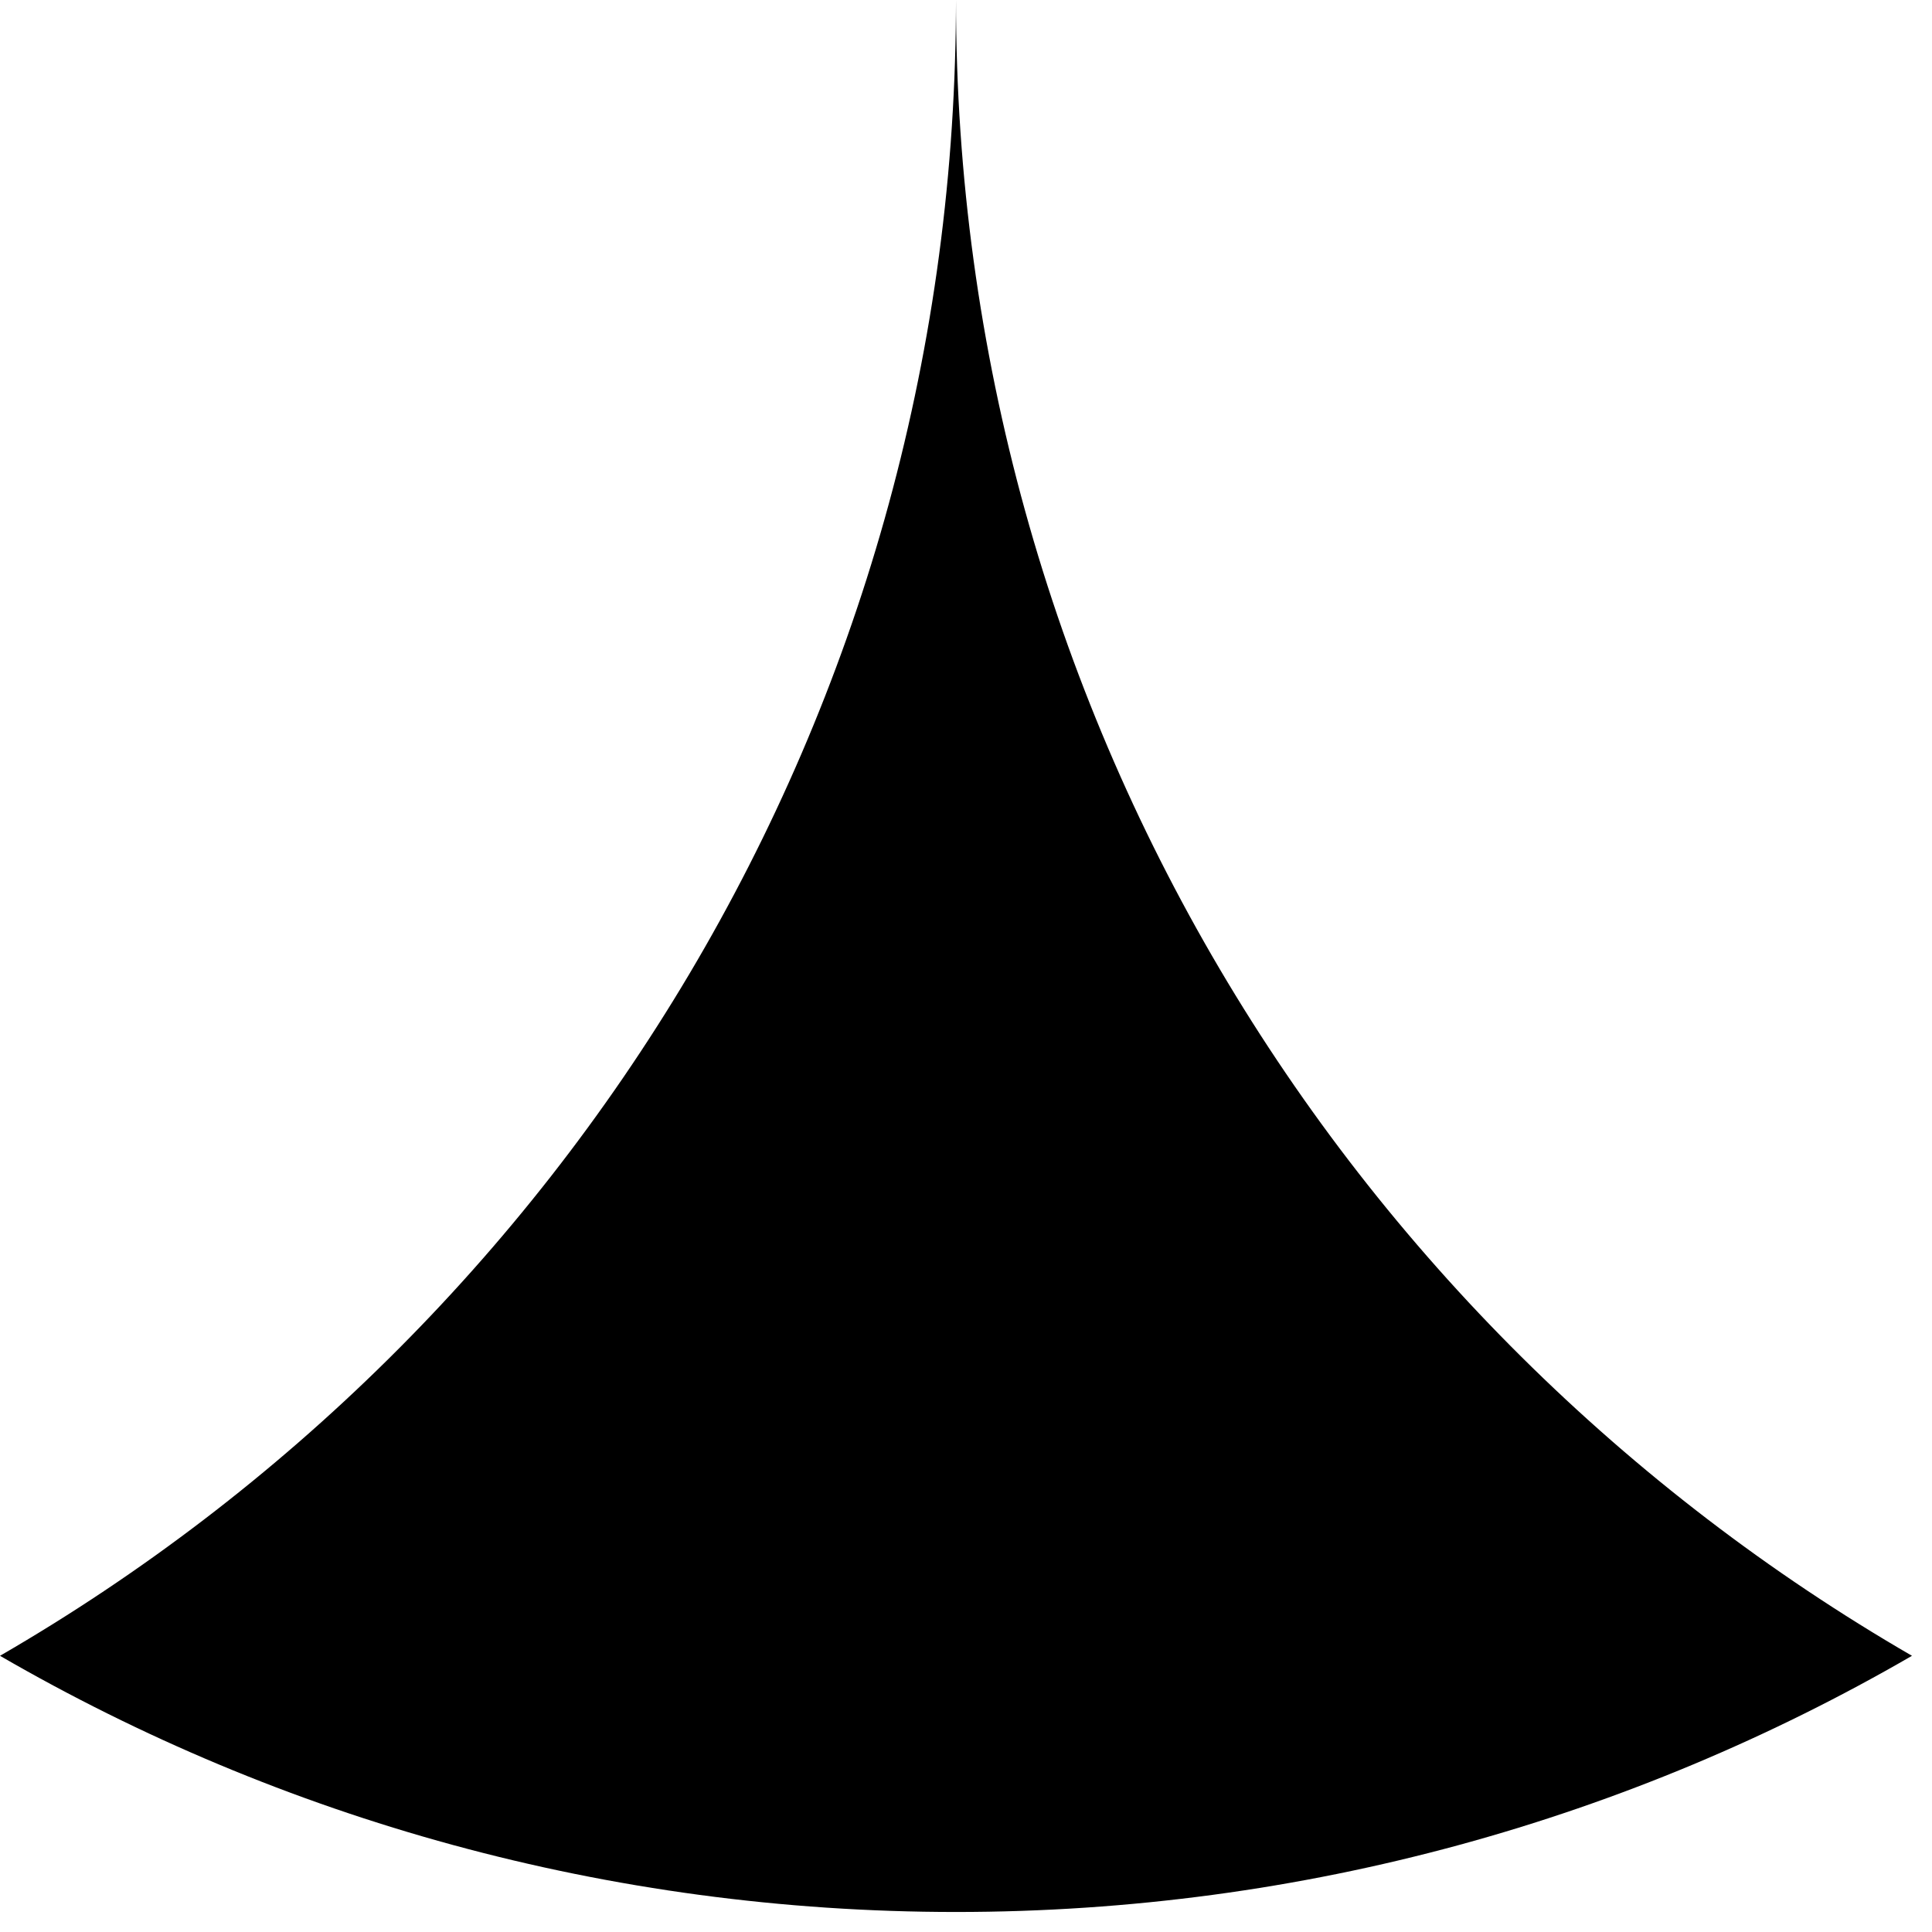 <?xml version="1.0" encoding="UTF-8" standalone="no"?>
<!DOCTYPE svg PUBLIC "-//W3C//DTD SVG 1.1//EN" "http://www.w3.org/Graphics/SVG/1.1/DTD/svg11.dtd">
<svg width="100%" height="100%" viewBox="0 0 79 79" version="1.1" xmlns="http://www.w3.org/2000/svg" xmlns:xlink="http://www.w3.org/1999/xlink" xml:space="preserve" xmlns:serif="http://www.serif.com/" style="fill-rule:evenodd;clip-rule:evenodd;stroke-linejoin:round;stroke-miterlimit:2;">
    <g transform="matrix(3.125,0,0,3.125,0,0)">
        <g transform="matrix(1,2.44929e-16,-2.44929e-16,1,-37.491,-50)">
            <path d="M50,50C50,59.253 55.034,67.339 62.509,71.666C58.828,73.798 54.555,75.018 50,75.018C45.445,75.018 41.172,73.798 37.491,71.666C44.923,67.364 49.942,59.346 49.999,50.162L50,50Z"/>
        </g>
    </g>
</svg>
